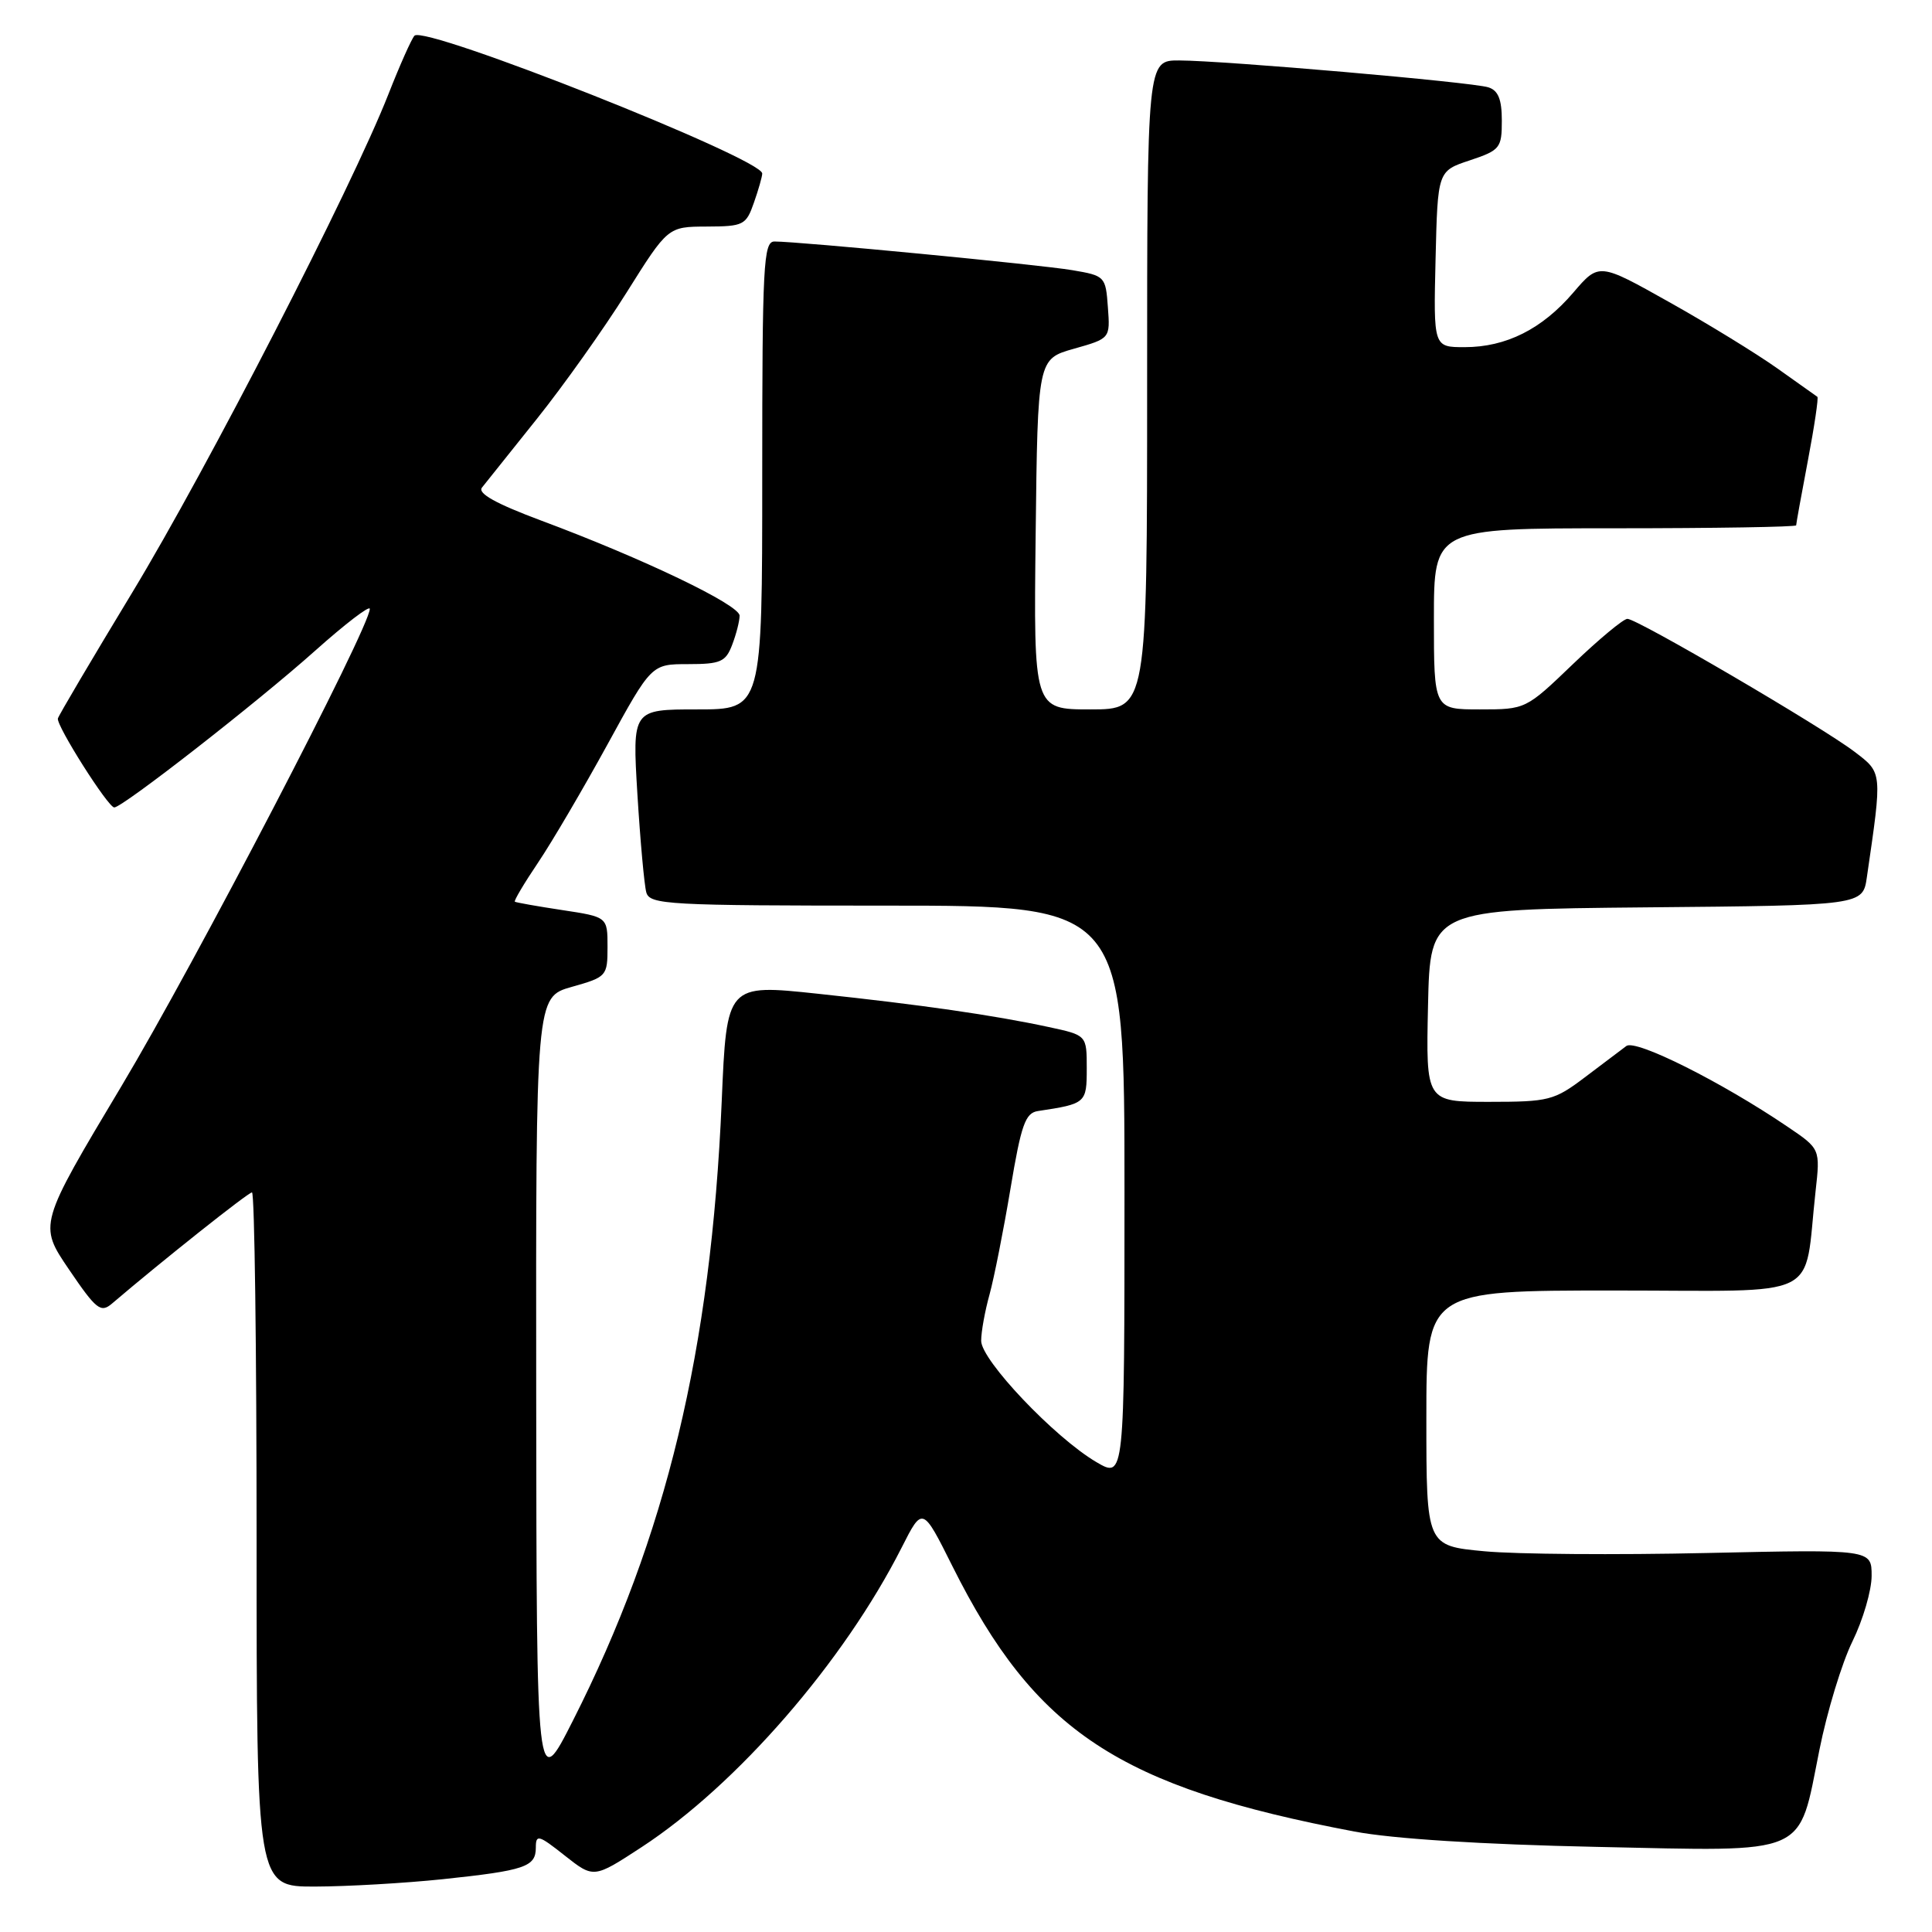 <?xml version="1.0" encoding="UTF-8" standalone="no"?>
<!DOCTYPE svg PUBLIC "-//W3C//DTD SVG 1.1//EN" "http://www.w3.org/Graphics/SVG/1.1/DTD/svg11.dtd" >
<svg xmlns="http://www.w3.org/2000/svg" xmlns:xlink="http://www.w3.org/1999/xlink" version="1.1" viewBox="0 0 256 256">
 <g >
 <path fill="currentColor"
d=" M 58.61 249.01 C 69.58 247.85 71.00 247.37 71.00 244.81 C 71.00 243.02 71.37 243.13 74.83 245.87 C 78.67 248.90 78.67 248.90 85.01 244.76 C 97.66 236.49 111.81 220.19 119.48 205.05 C 122.24 199.60 122.24 199.60 126.20 207.53 C 137.17 229.46 148.25 236.78 179.48 242.69 C 184.55 243.65 196.34 244.40 211.50 244.72 C 240.01 245.32 238.22 246.10 241.08 231.88 C 242.09 226.82 244.06 220.34 245.46 217.49 C 246.86 214.64 248.00 210.73 248.00 208.80 C 248.00 205.30 248.00 205.30 226.18 205.78 C 214.18 206.05 200.91 205.95 196.68 205.55 C 189.00 204.83 189.00 204.83 189.00 187.91 C 189.00 171.00 189.00 171.00 213.91 171.00 C 241.97 171.00 238.94 172.50 240.57 157.87 C 241.20 152.23 241.20 152.23 236.85 149.29 C 228.14 143.38 216.74 137.67 215.50 138.60 C 214.84 139.09 212.36 140.96 210.00 142.75 C 205.94 145.82 205.23 146.00 197.32 146.00 C 188.94 146.00 188.94 146.00 189.22 133.25 C 189.50 120.50 189.50 120.50 218.16 120.23 C 246.83 119.97 246.83 119.97 247.37 116.23 C 249.42 102.17 249.45 102.44 245.72 99.60 C 241.40 96.31 216.95 82.00 215.64 82.00 C 215.11 82.00 211.86 84.70 208.42 88.00 C 202.18 93.99 202.16 94.00 196.09 94.00 C 190.00 94.00 190.00 94.00 190.00 82.00 C 190.00 70.00 190.00 70.00 214.00 70.00 C 227.20 70.00 238.00 69.82 238.00 69.61 C 238.00 69.40 238.70 65.52 239.56 61.00 C 240.42 56.48 240.98 52.69 240.81 52.58 C 240.64 52.47 238.25 50.77 235.50 48.81 C 232.75 46.86 226.31 42.90 221.18 40.03 C 211.87 34.80 211.87 34.80 208.47 38.77 C 204.33 43.61 199.56 46.00 194.07 46.00 C 189.94 46.00 189.94 46.00 190.22 34.33 C 190.50 22.66 190.50 22.66 194.75 21.25 C 198.77 19.91 199.00 19.62 199.00 15.98 C 199.00 13.16 198.52 11.98 197.21 11.57 C 195.05 10.88 162.21 8.03 156.25 8.01 C 152.00 8.00 152.00 8.00 152.00 51.00 C 152.00 94.00 152.00 94.00 144.48 94.00 C 136.96 94.00 136.96 94.00 137.23 70.78 C 137.50 47.57 137.50 47.57 142.30 46.21 C 147.11 44.85 147.11 44.85 146.80 40.70 C 146.51 36.63 146.41 36.53 142.09 35.80 C 137.82 35.07 105.88 32.00 102.62 32.00 C 101.16 32.00 101.00 35.08 101.00 63.00 C 101.00 94.00 101.00 94.00 92.39 94.00 C 83.78 94.00 83.78 94.00 84.46 105.25 C 84.84 111.44 85.37 117.29 85.64 118.25 C 86.10 119.87 88.49 120.00 117.57 120.00 C 149.00 120.00 149.00 120.00 149.00 157.97 C 149.00 195.93 149.00 195.93 145.25 193.72 C 139.72 190.46 130.00 180.22 130.01 177.66 C 130.01 176.47 130.51 173.71 131.12 171.52 C 131.72 169.33 132.97 163.03 133.89 157.53 C 135.31 149.02 135.86 147.47 137.53 147.22 C 143.90 146.26 144.00 146.17 144.00 141.56 C 144.00 137.17 144.00 137.17 138.97 136.09 C 131.63 134.51 122.09 133.14 108.40 131.68 C 96.29 130.39 96.29 130.39 95.63 145.95 C 94.21 178.91 88.29 203.57 75.91 228.00 C 71.10 237.50 71.10 237.50 71.05 184.81 C 71.00 132.12 71.00 132.12 75.75 130.77 C 80.39 129.46 80.50 129.34 80.50 125.47 C 80.50 121.50 80.50 121.50 74.50 120.59 C 71.20 120.09 68.38 119.59 68.22 119.48 C 68.07 119.37 69.45 117.04 71.29 114.31 C 73.13 111.58 77.26 104.54 80.48 98.67 C 86.32 88.00 86.32 88.00 91.18 88.00 C 95.49 88.00 96.16 87.70 97.02 85.43 C 97.56 84.02 98.00 82.29 98.00 81.58 C 98.00 80.14 85.16 73.99 71.74 68.99 C 65.74 66.75 63.26 65.38 63.86 64.61 C 64.34 64.00 67.62 59.90 71.14 55.50 C 74.66 51.10 80.01 43.57 83.02 38.77 C 88.50 30.04 88.50 30.04 93.65 30.02 C 98.53 30.00 98.86 29.83 99.90 26.85 C 100.51 25.12 101.00 23.38 101.00 22.99 C 101.00 21.01 56.27 3.29 54.92 4.73 C 54.53 5.15 52.97 8.65 51.46 12.50 C 46.60 24.87 27.51 62.01 17.53 78.50 C 12.20 87.30 7.76 94.82 7.67 95.20 C 7.44 96.13 14.32 106.99 15.14 106.99 C 16.23 107.00 34.14 93.03 41.75 86.23 C 45.74 82.67 49.00 80.17 49.00 80.68 C 49.00 83.11 25.85 127.61 16.11 143.89 C 5.11 162.28 5.11 162.28 9.14 168.21 C 12.76 173.54 13.35 174.00 14.84 172.73 C 21.50 167.05 32.89 158.00 33.39 158.00 C 33.73 158.00 34.00 178.70 34.00 204.00 C 34.00 250.00 34.00 250.00 41.75 249.98 C 46.01 249.97 53.60 249.53 58.61 249.01 Z "/>
</g>
</svg>
